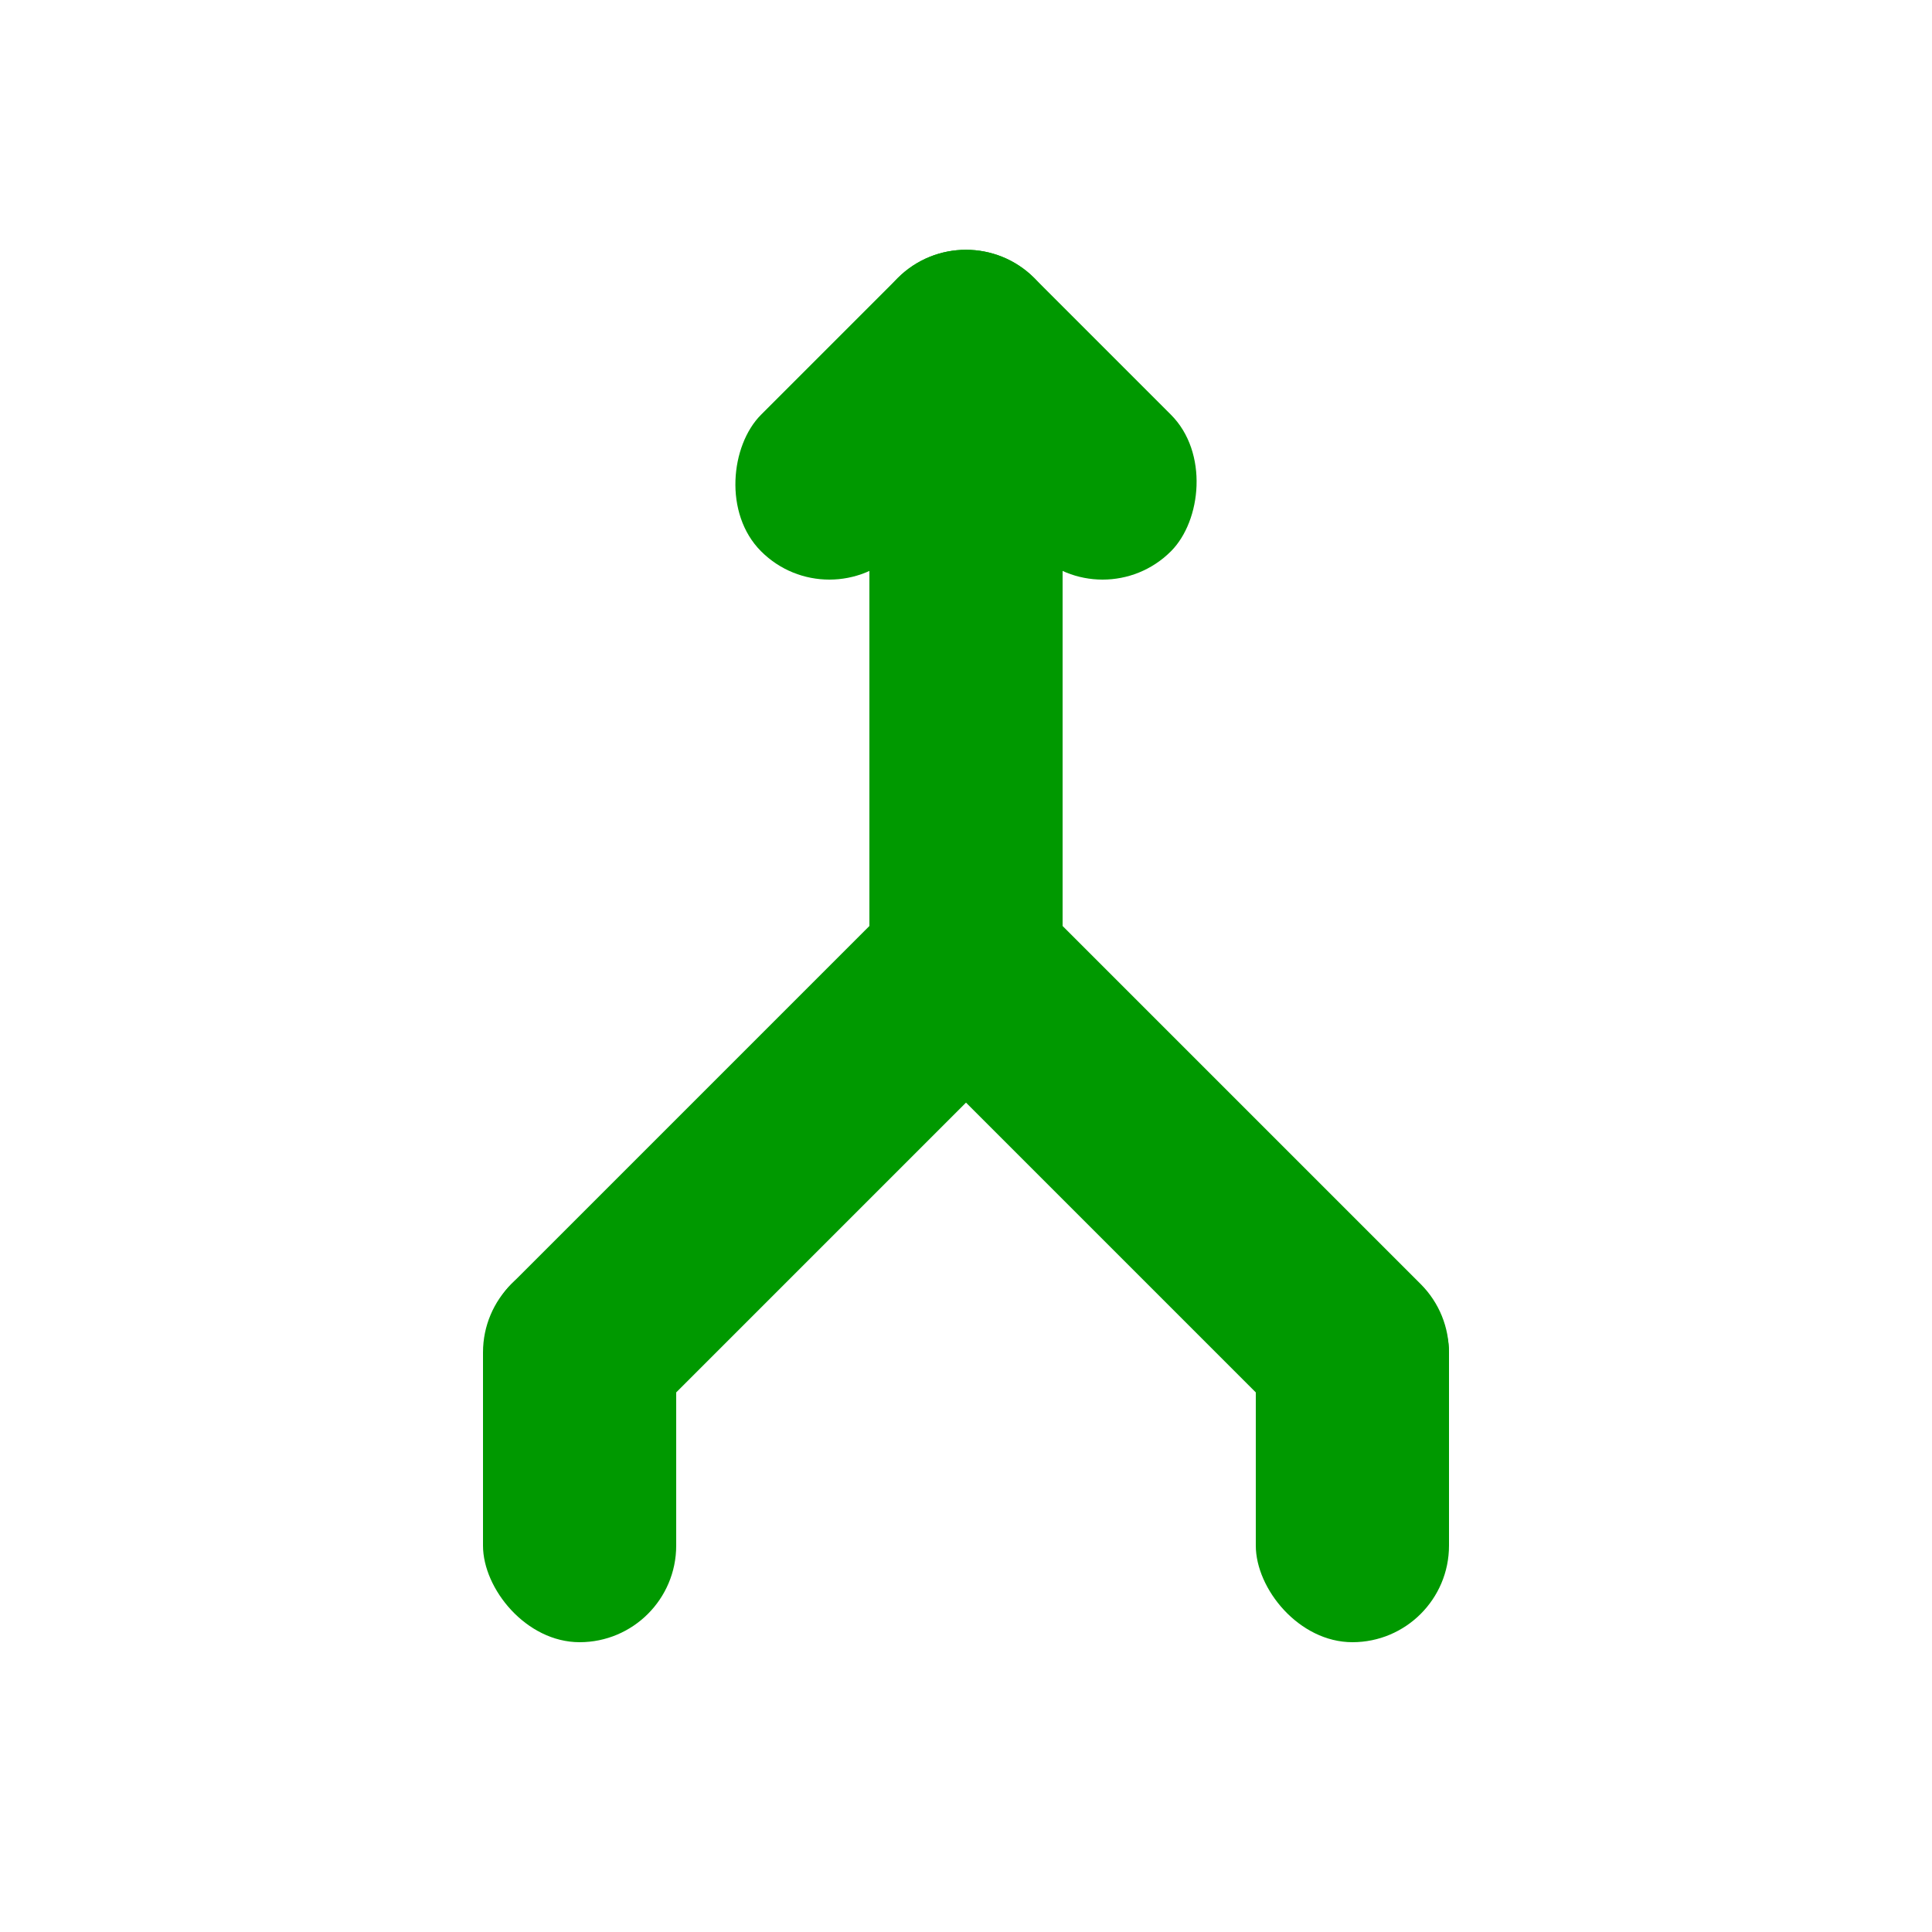 <svg viewBox="0 0 20 20" xmlns="http://www.w3.org/2000/svg">
	<g fill="rgb(0,153,0)">
		<g  transform="rotate(45,10,5)" >
			<rect width="4" height="2" x="8" y="3" rx="1" />
			<rect width="2" height="4" x="8" y="3" rx="1" />
		</g>
		<rect width="2" height="8" x="9" y="3" rx="1"/>
		<g transform="rotate(135,10,10)">
			<rect width="2" height="7.656" x="9" y="3.344" rx="1" />
		</g>
		<g transform="rotate(-135,10,10)">
			<rect width="2" height="7.656" x="9" y="3.344" rx="1" />
		</g>
		<rect width="2" height="4" x="13" y="13" rx="1" /> 
		<rect width="2" height="4" x="5" y="13" rx="1" /> 
	</g>
</svg>
